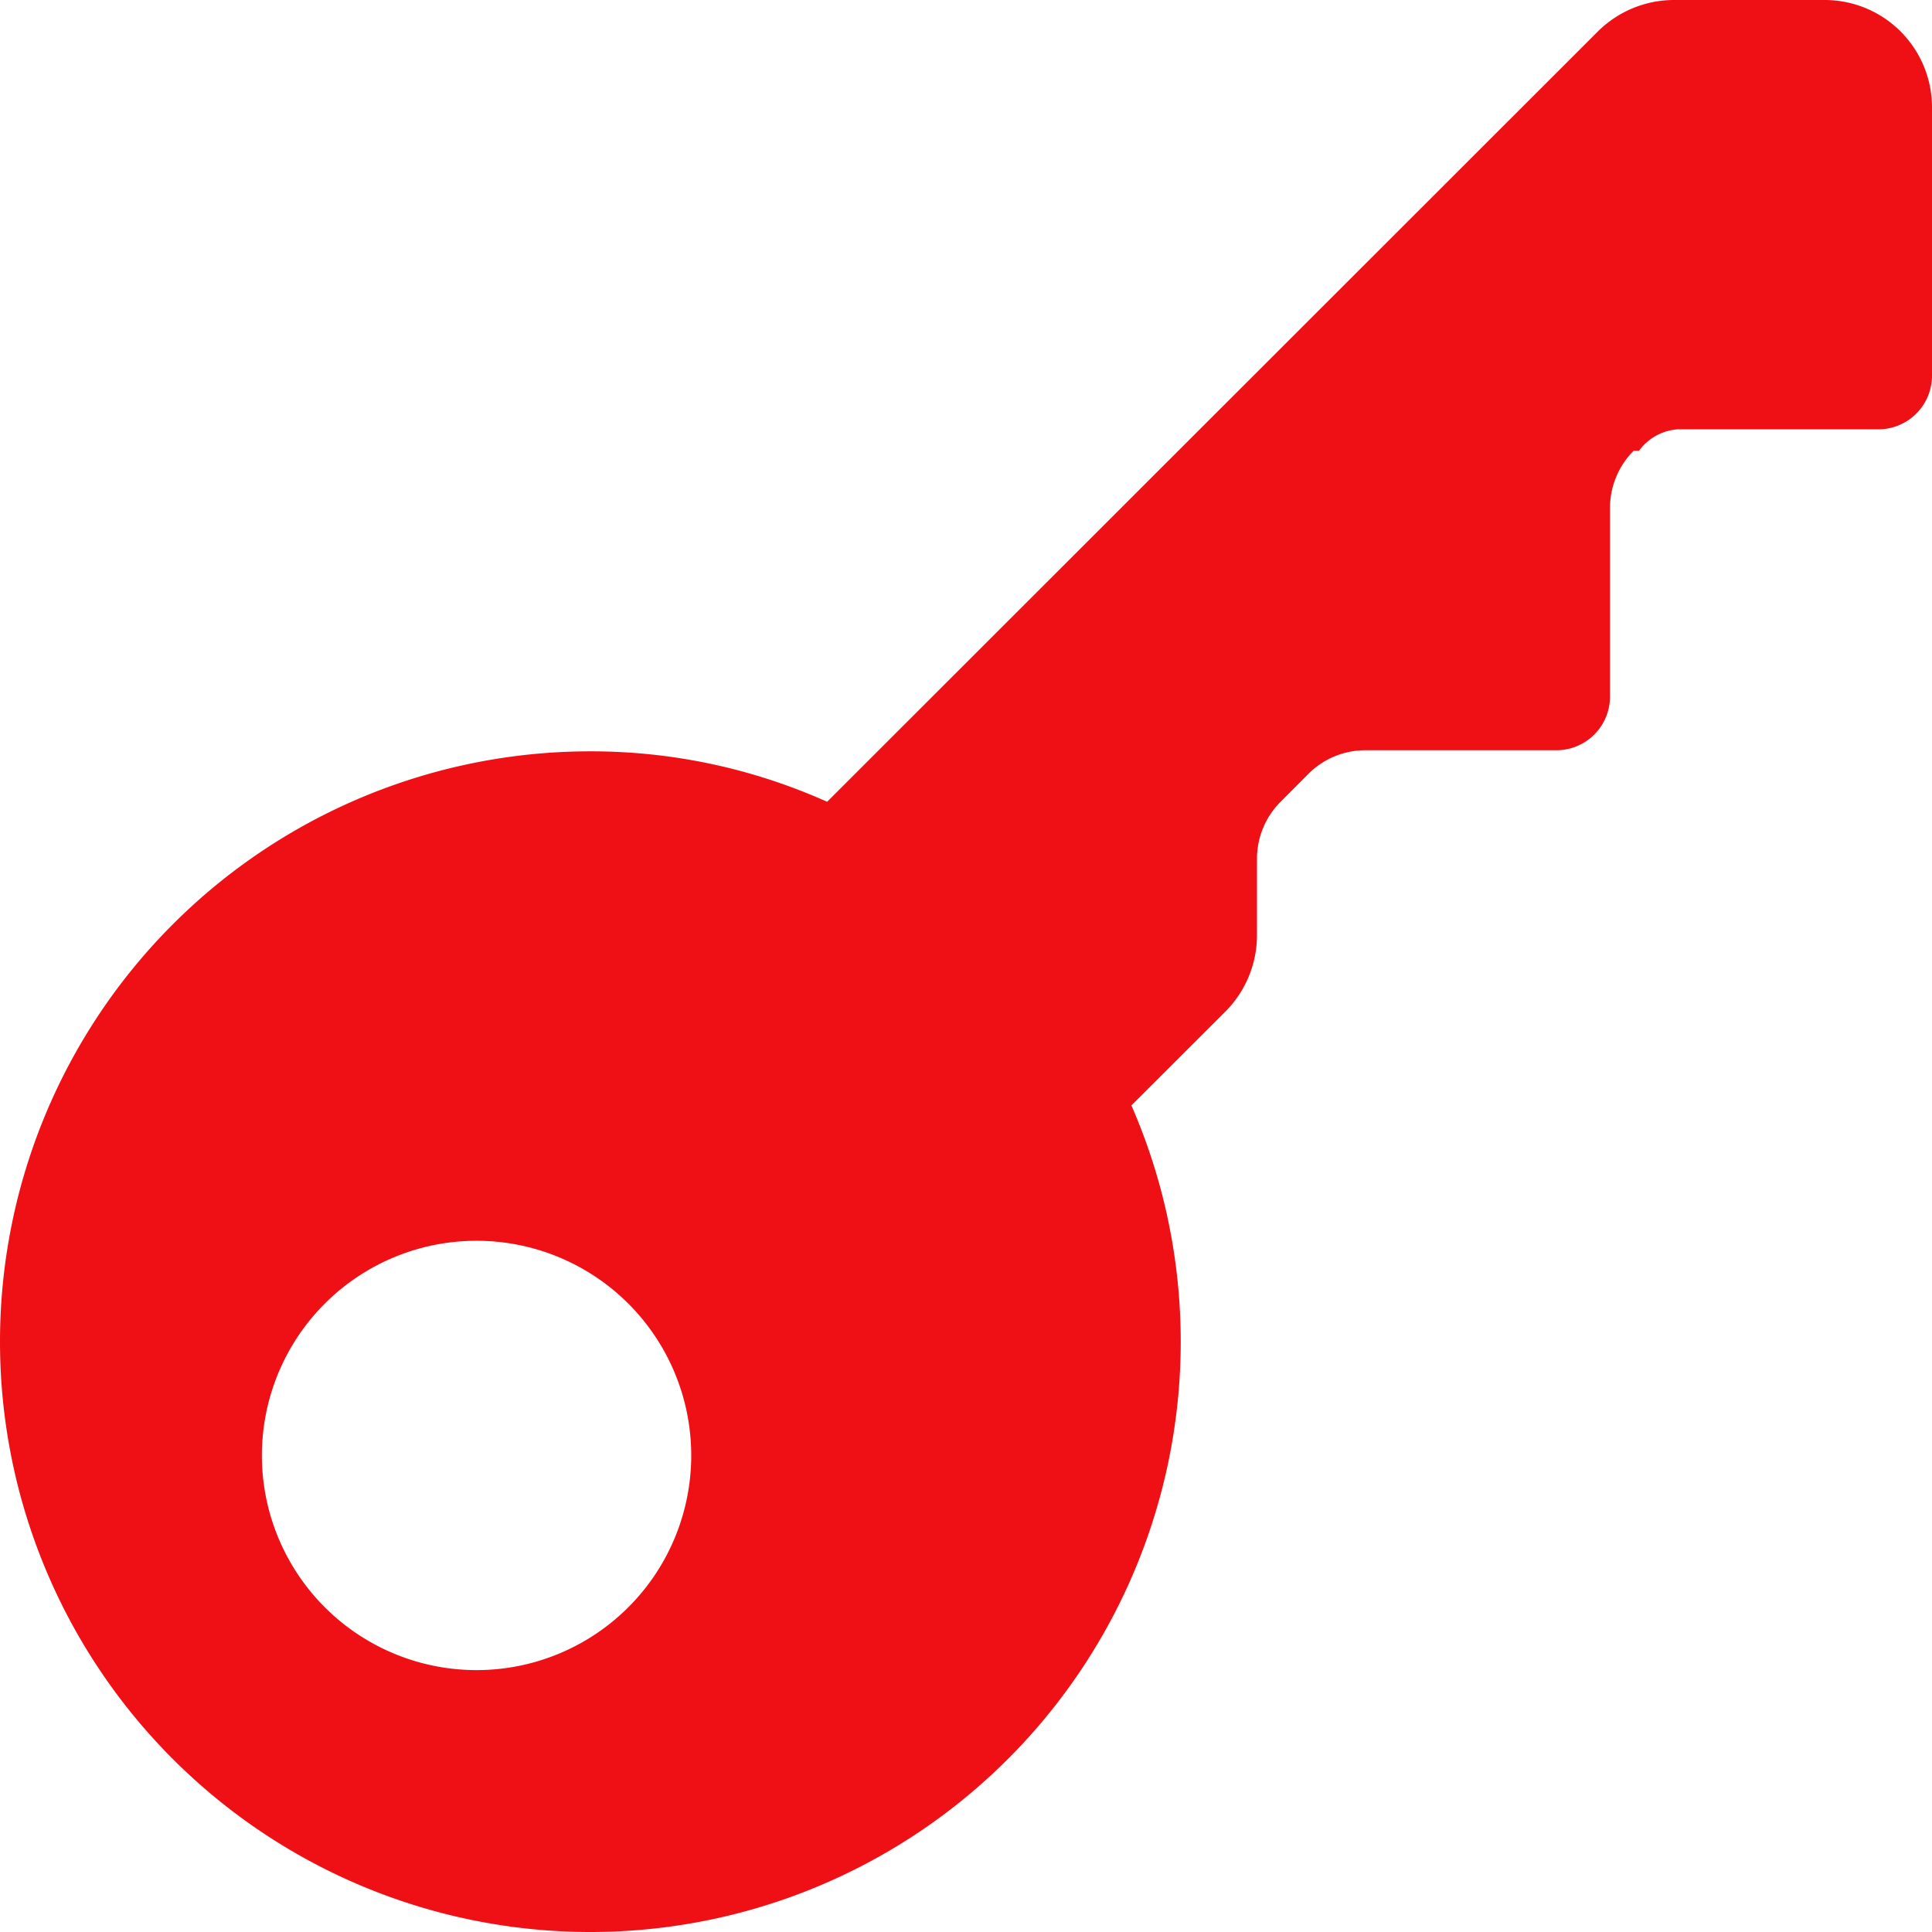 <svg xmlns="http://www.w3.org/2000/svg" width="18" height="18" viewBox="0 0 18 18"><defs><style>.a{fill:#ef1016;}</style></defs><path class="a" d="M5.5,18a5.5,5.5,0,0,1,0-11h.006a5.374,5.374,0,0,1,2.2.47L14.89.29a1.008,1.008,0,0,1,.7-.29H17a1,1,0,0,1,1,1V3.5a.5.5,0,0,1-.5.5H15.63a.488.488,0,0,0-.36.2h-.05a.755.755,0,0,0-.22.53V6.49a.5.5,0,0,1-.5.5H12.72a.748.748,0,0,0-.53.22l-.259.26a.752.752,0,0,0-.22.53v.72a1.008,1.008,0,0,1-.29.7l-.88.879A5.5,5.5,0,0,1,5.5,18ZM4.44,11.56a2,2,0,1,0,2,2A2,2,0,0,0,4.44,11.56Z"/></svg>